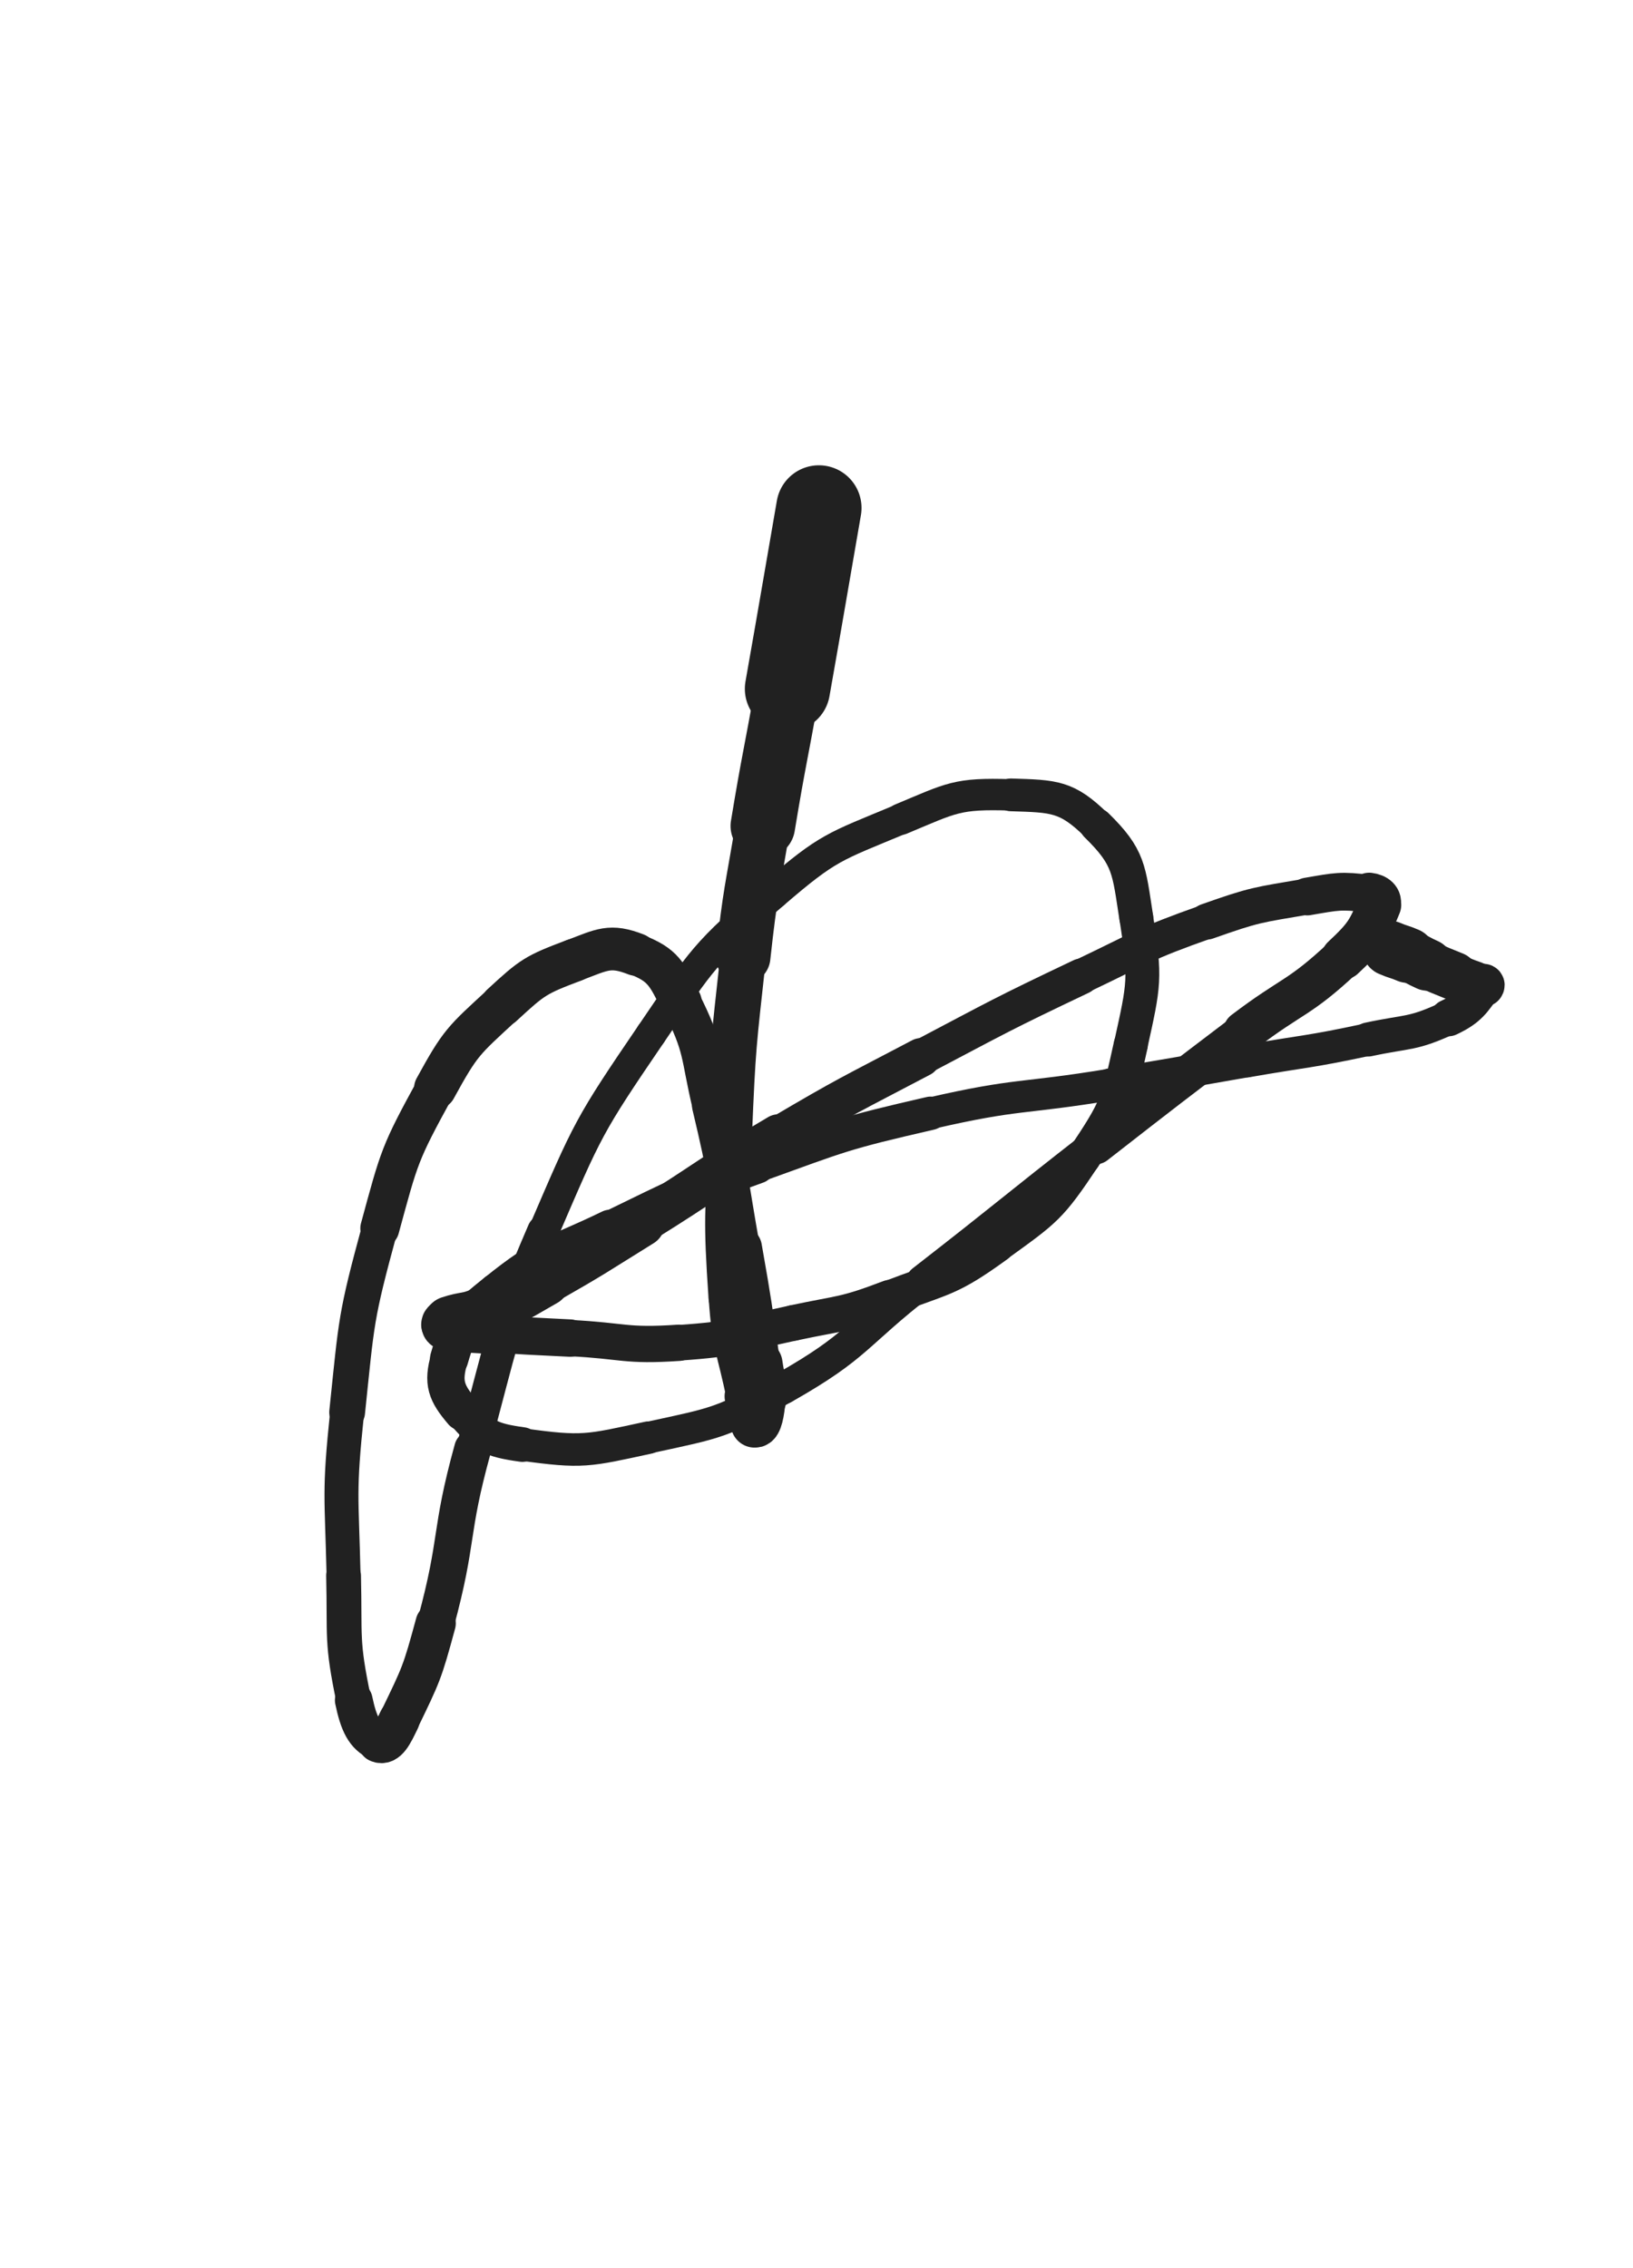 <svg xmlns="http://www.w3.org/2000/svg" xmlns:xlink="http://www.w3.org/1999/xlink" viewBox="0 0 360 500"><path d="M 180.527,111.969 C 177.065,131.910 177.117,131.919 173.603,151.850" stroke-width="18.800" stroke="rgb(33,33,33)" fill="none" stroke-linecap="round"></path><path d="M 173.603,151.850 C 170.937,166.974 170.672,166.930 168.166,182.080" stroke-width="14.230" stroke="rgb(33,33,33)" fill="none" stroke-linecap="round"></path><path d="M 168.166,182.080 C 165.784,196.475 165.409,196.443 163.827,210.940" stroke-width="12.041" stroke="rgb(33,33,33)" fill="none" stroke-linecap="round"></path><path d="M 163.827,210.940 C 161.696,230.459 161.547,230.497 160.740,250.112" stroke-width="10.086" stroke="rgb(33,33,33)" fill="none" stroke-linecap="round"></path><path d="M 160.740,250.112 C 160.003,268.041 159.527,268.179 160.739,286.029" stroke-width="9.086" stroke="rgb(33,33,33)" fill="none" stroke-linecap="round"></path><path d="M 160.739,286.029 C 161.486,297.023 162.465,296.969 164.658,307.801" stroke-width="9.027" stroke="rgb(33,33,33)" fill="none" stroke-linecap="round"></path><path d="M 164.658,307.801 C 165.281,310.876 165.514,313.645 166.370,313.844" stroke-width="9.843" stroke="rgb(33,33,33)" fill="none" stroke-linecap="round"></path><path d="M 166.370,313.844 C 167.121,314.019 167.728,311.250 167.872,308.549" stroke-width="10.551" stroke="rgb(33,33,33)" fill="none" stroke-linecap="round"></path><path d="M 167.872,308.549 C 168.078,304.679 167.633,304.605 167.071,300.702" stroke-width="10.906" stroke="rgb(33,33,33)" fill="none" stroke-linecap="round"></path><path d="M 167.071,300.702 C 165.228,287.894 165.310,287.872 163.062,275.127" stroke-width="9.853" stroke="rgb(33,33,33)" fill="none" stroke-linecap="round"></path><path d="M 163.062,275.127 C 160.282,259.367 160.720,259.242 157.015,243.692" stroke-width="8.917" stroke="rgb(33,33,33)" fill="none" stroke-linecap="round"></path><path d="M 157.015,243.692 C 154.259,232.127 155.370,231.256 150.141,220.897" stroke-width="8.749" stroke="rgb(33,33,33)" fill="none" stroke-linecap="round"></path><path d="M 150.141,220.897 C 146.966,214.607 146.259,212.754 140.207,210.394" stroke-width="9.115" stroke="rgb(33,33,33)" fill="none" stroke-linecap="round"></path><path d="M 140.207,210.394 C 134.461,208.153 132.796,209.330 126.544,211.696" stroke-width="9.424" stroke="rgb(33,33,33)" fill="none" stroke-linecap="round"></path><path d="M 126.544,211.696 C 118.029,214.918 117.445,215.322 110.672,221.570" stroke-width="9.467" stroke="rgb(33,33,33)" fill="none" stroke-linecap="round"></path><path d="M 110.672,221.570 C 102.143,229.437 101.529,229.716 95.940,239.927" stroke-width="9.320" stroke="rgb(33,33,33)" fill="none" stroke-linecap="round"></path><path d="M 95.940,239.927 C 88.060,254.323 88.066,254.854 83.735,270.785" stroke-width="8.606" stroke="rgb(33,33,33)" fill="none" stroke-linecap="round"></path><path d="M 83.735,270.785 C 78.359,290.562 78.659,290.919 76.527,311.344" stroke-width="7.889" stroke="rgb(33,33,33)" fill="none" stroke-linecap="round"></path><path d="M 76.527,311.344 C 74.663,329.208 75.329,329.378 75.743,347.363" stroke-width="7.489" stroke="rgb(33,33,33)" fill="none" stroke-linecap="round"></path><path d="M 75.743,347.363 C 76.059,361.114 75.227,361.609 77.987,374.817" stroke-width="7.674" stroke="rgb(33,33,33)" fill="none" stroke-linecap="round"></path><path d="M 77.987,374.817 C 79.057,379.935 80.325,382.681 83.403,384.015" stroke-width="8.311" stroke="rgb(33,33,33)" fill="none" stroke-linecap="round"></path><path d="M 83.403,384.015 C 85.332,384.851 86.567,382.127 88.002,379.156" stroke-width="9.021" stroke="rgb(33,33,33)" fill="none" stroke-linecap="round"></path><path d="M 88.002,379.156 C 92.886,369.049 93.071,368.815 96.042,357.859" stroke-width="8.880" stroke="rgb(33,33,33)" fill="none" stroke-linecap="round"></path><path d="M 96.042,357.859 C 101.171,338.943 98.988,338.331 104.201,319.412" stroke-width="8.143" stroke="rgb(33,33,33)" fill="none" stroke-linecap="round"></path><path d="M 104.201,319.412 C 110.894,295.123 109.925,294.521 119.853,271.442" stroke-width="7.276" stroke="rgb(33,33,33)" fill="none" stroke-linecap="round"></path><path d="M 119.853,271.442 C 129.602,248.779 129.688,248.281 143.555,227.929" stroke-width="6.750" stroke="rgb(33,33,33)" fill="none" stroke-linecap="round"></path><path d="M 143.555,227.929 C 155.027,211.092 155.191,210.261 170.532,197.064" stroke-width="6.750" stroke="rgb(33,33,33)" fill="none" stroke-linecap="round"></path><path d="M 170.532,197.064 C 182.720,186.580 183.767,186.766 198.612,180.567" stroke-width="6.750" stroke="rgb(33,33,33)" fill="none" stroke-linecap="round"></path><path d="M 198.612,180.567 C 209.919,175.845 210.912,174.851 222.836,175.223" stroke-width="6.925" stroke="rgb(33,33,33)" fill="none" stroke-linecap="round"></path><path d="M 222.836,175.223 C 232.470,175.524 235.166,175.489 241.729,181.914" stroke-width="7.215" stroke="rgb(33,33,33)" fill="none" stroke-linecap="round"></path><path d="M 241.729,181.914 C 248.997,189.029 248.831,191.610 250.497,202.303" stroke-width="7.482" stroke="rgb(33,33,33)" fill="none" stroke-linecap="round"></path><path d="M 250.497,202.303 C 252.605,215.829 252.243,216.854 249.278,230.352" stroke-width="7.456" stroke="rgb(33,33,33)" fill="none" stroke-linecap="round"></path><path d="M 249.278,230.352 C 246.436,243.293 246.220,244.192 238.883,255.180" stroke-width="7.529" stroke="rgb(33,33,33)" fill="none" stroke-linecap="round"></path><path d="M 238.883,255.180 C 231.478,266.271 230.647,266.665 219.794,274.511" stroke-width="7.525" stroke="rgb(33,33,33)" fill="none" stroke-linecap="round"></path><path d="M 219.794,274.511 C 209.270,282.119 208.375,281.414 196.129,286.087" stroke-width="7.654" stroke="rgb(33,33,33)" fill="none" stroke-linecap="round"></path><path d="M 196.129,286.087 C 185.954,289.970 185.645,289.340 174.951,291.623" stroke-width="7.867" stroke="rgb(33,33,33)" fill="none" stroke-linecap="round"></path><path d="M 174.951,291.623 C 162.401,294.303 162.381,295.147 149.641,296.013" stroke-width="7.848" stroke="rgb(33,33,33)" fill="none" stroke-linecap="round"></path><path d="M 149.641,296.013 C 137.739,296.822 137.650,295.569 125.666,294.973" stroke-width="8.001" stroke="rgb(33,33,33)" fill="none" stroke-linecap="round"></path><path d="M 125.666,294.973 C 116.396,294.512 116.390,294.556 107.133,293.900" stroke-width="8.242" stroke="rgb(33,33,33)" fill="none" stroke-linecap="round"></path><path d="M 107.133,293.900 C 104.003,293.678 103.936,293.841 100.892,293.218" stroke-width="9.024" stroke="rgb(33,33,33)" fill="none" stroke-linecap="round"></path><path d="M 100.892,293.218 C 99.584,292.950 99.074,292.752 98.429,292.119" stroke-width="9.991" stroke="rgb(33,33,33)" fill="none" stroke-linecap="round"></path><path d="M 98.429,292.119 C 98.203,291.897 98.707,291.657 99.151,291.509" stroke-width="11.054" stroke="rgb(33,33,33)" fill="none" stroke-linecap="round"></path><path d="M 99.151,291.509 C 102.646,290.348 102.917,290.983 106.307,289.502" stroke-width="11.551" stroke="rgb(33,33,33)" fill="none" stroke-linecap="round"></path><path d="M 106.307,289.502 C 113.376,286.413 113.340,286.207 120.069,282.370" stroke-width="11.193" stroke="rgb(33,33,33)" fill="none" stroke-linecap="round"></path><path d="M 120.069,282.370 C 130.835,276.231 130.762,276.087 141.298,269.549" stroke-width="10.611" stroke="rgb(33,33,33)" fill="none" stroke-linecap="round"></path><path d="M 141.298,269.549 C 156.577,260.069 156.218,259.466 171.699,250.334" stroke-width="9.420" stroke="rgb(33,33,33)" fill="none" stroke-linecap="round"></path><path d="M 171.699,250.334 C 187.105,241.246 187.238,241.442 203.071,233.110" stroke-width="8.554" stroke="rgb(33,33,33)" fill="none" stroke-linecap="round"></path><path d="M 203.071,233.110 C 220.563,223.905 220.504,223.746 238.350,215.259" stroke-width="7.914" stroke="rgb(33,33,33)" fill="none" stroke-linecap="round"></path><path d="M 238.350,215.259 C 252.009,208.763 251.865,208.171 266.081,203.145" stroke-width="7.640" stroke="rgb(33,33,33)" fill="none" stroke-linecap="round"></path><path d="M 266.081,203.145 C 276.790,199.359 277.019,199.553 288.201,197.634" stroke-width="7.946" stroke="rgb(33,33,33)" fill="none" stroke-linecap="round"></path><path d="M 288.201,197.634 C 294.903,196.484 295.466,196.261 301.849,197.007" stroke-width="8.320" stroke="rgb(33,33,33)" fill="none" stroke-linecap="round"></path><path d="M 301.849,197.007 C 303.417,197.190 304.656,198.138 304.103,199.492" stroke-width="9.250" stroke="rgb(33,33,33)" fill="none" stroke-linecap="round"></path><path d="M 304.103,199.492 C 301.770,205.200 301.179,206.361 296.077,211.131" stroke-width="9.605" stroke="rgb(33,33,33)" fill="none" stroke-linecap="round"></path><path d="M 296.077,211.131 C 286.252,220.316 285.090,219.170 274.250,227.403" stroke-width="9.175" stroke="rgb(33,33,33)" fill="none" stroke-linecap="round"></path><path d="M 274.250,227.403 C 257.844,239.865 257.833,239.853 241.585,252.521" stroke-width="8.264" stroke="rgb(33,33,33)" fill="none" stroke-linecap="round"></path><path d="M 241.585,252.521 C 222.453,267.437 222.648,267.688 203.490,282.570" stroke-width="7.502" stroke="rgb(33,33,33)" fill="none" stroke-linecap="round"></path><path d="M 203.490,282.570 C 188.258,294.403 189.397,296.539 172.805,305.951" stroke-width="7.046" stroke="rgb(33,33,33)" fill="none" stroke-linecap="round"></path><path d="M 172.805,305.951 C 159.113,313.718 158.307,313.593 142.922,316.927" stroke-width="6.990" stroke="rgb(33,33,33)" fill="none" stroke-linecap="round"></path><path d="M 142.922,316.927 C 129.488,319.838 128.462,320.273 115.166,318.441" stroke-width="7.164" stroke="rgb(33,33,33)" fill="none" stroke-linecap="round"></path><path d="M 115.166,318.441 C 107.978,317.451 106.423,316.519 101.954,311.284" stroke-width="7.644" stroke="rgb(33,33,33)" fill="none" stroke-linecap="round"></path><path d="M 101.954,311.284 C 98.353,307.066 97.503,304.839 99.025,299.536" stroke-width="8.226" stroke="rgb(33,33,33)" fill="none" stroke-linecap="round"></path><path d="M 99.025,299.536 C 101.294,291.633 102.673,290.406 109.536,284.872" stroke-width="8.456" stroke="rgb(33,33,33)" fill="none" stroke-linecap="round"></path><path d="M 109.536,284.872 C 120.446,276.075 121.691,277.137 134.571,270.875" stroke-width="8.428" stroke="rgb(33,33,33)" fill="none" stroke-linecap="round"></path><path d="M 134.571,270.875 C 150.382,263.188 150.385,262.937 166.918,256.973" stroke-width="7.903" stroke="rgb(33,33,33)" fill="none" stroke-linecap="round"></path><path d="M 166.918,256.973 C 185.662,250.211 185.719,249.882 205.126,245.422" stroke-width="7.367" stroke="rgb(33,33,33)" fill="none" stroke-linecap="round"></path><path d="M 205.126,245.422 C 224.629,240.940 224.948,242.353 244.738,239.088" stroke-width="6.982" stroke="rgb(33,33,33)" fill="none" stroke-linecap="round"></path><path d="M 244.738,239.088 C 259.816,236.600 259.808,236.546 274.862,233.915" stroke-width="7.125" stroke="rgb(33,33,33)" fill="none" stroke-linecap="round"></path><path d="M 274.862,233.915 C 288.255,231.575 288.351,231.996 301.632,229.146" stroke-width="7.197" stroke="rgb(33,33,33)" fill="none" stroke-linecap="round"></path><path d="M 301.632,229.146 C 310.589,227.224 311.234,228.128 319.337,224.370" stroke-width="7.513" stroke="rgb(33,33,33)" fill="none" stroke-linecap="round"></path><path d="M 319.337,224.370 C 323.941,222.235 324.800,220.443 327.045,217.359" stroke-width="8.144" stroke="rgb(33,33,33)" fill="none" stroke-linecap="round"></path><path d="M 327.045,217.359 C 327.538,216.682 325.895,217.214 324.814,216.848" stroke-width="9.137" stroke="rgb(33,33,33)" fill="none" stroke-linecap="round"></path><path d="M 324.814,216.848 C 322.645,216.113 322.668,216.029 320.544,215.157" stroke-width="9.990" stroke="rgb(33,33,33)" fill="none" stroke-linecap="round"></path><path d="M 320.544,215.157 C 317.605,213.950 317.584,213.992 314.687,212.689" stroke-width="10.652" stroke="rgb(33,33,33)" fill="none" stroke-linecap="round"></path><path d="M 314.687,212.689 C 312.494,211.703 312.567,211.538 310.363,210.579" stroke-width="11.413" stroke="rgb(33,33,33)" fill="none" stroke-linecap="round"></path><path d="M 310.363,210.579 C 308.415,209.732 308.331,209.924 306.384,209.077" stroke-width="12.185" stroke="rgb(33,33,33)" fill="none" stroke-linecap="round"></path></svg>